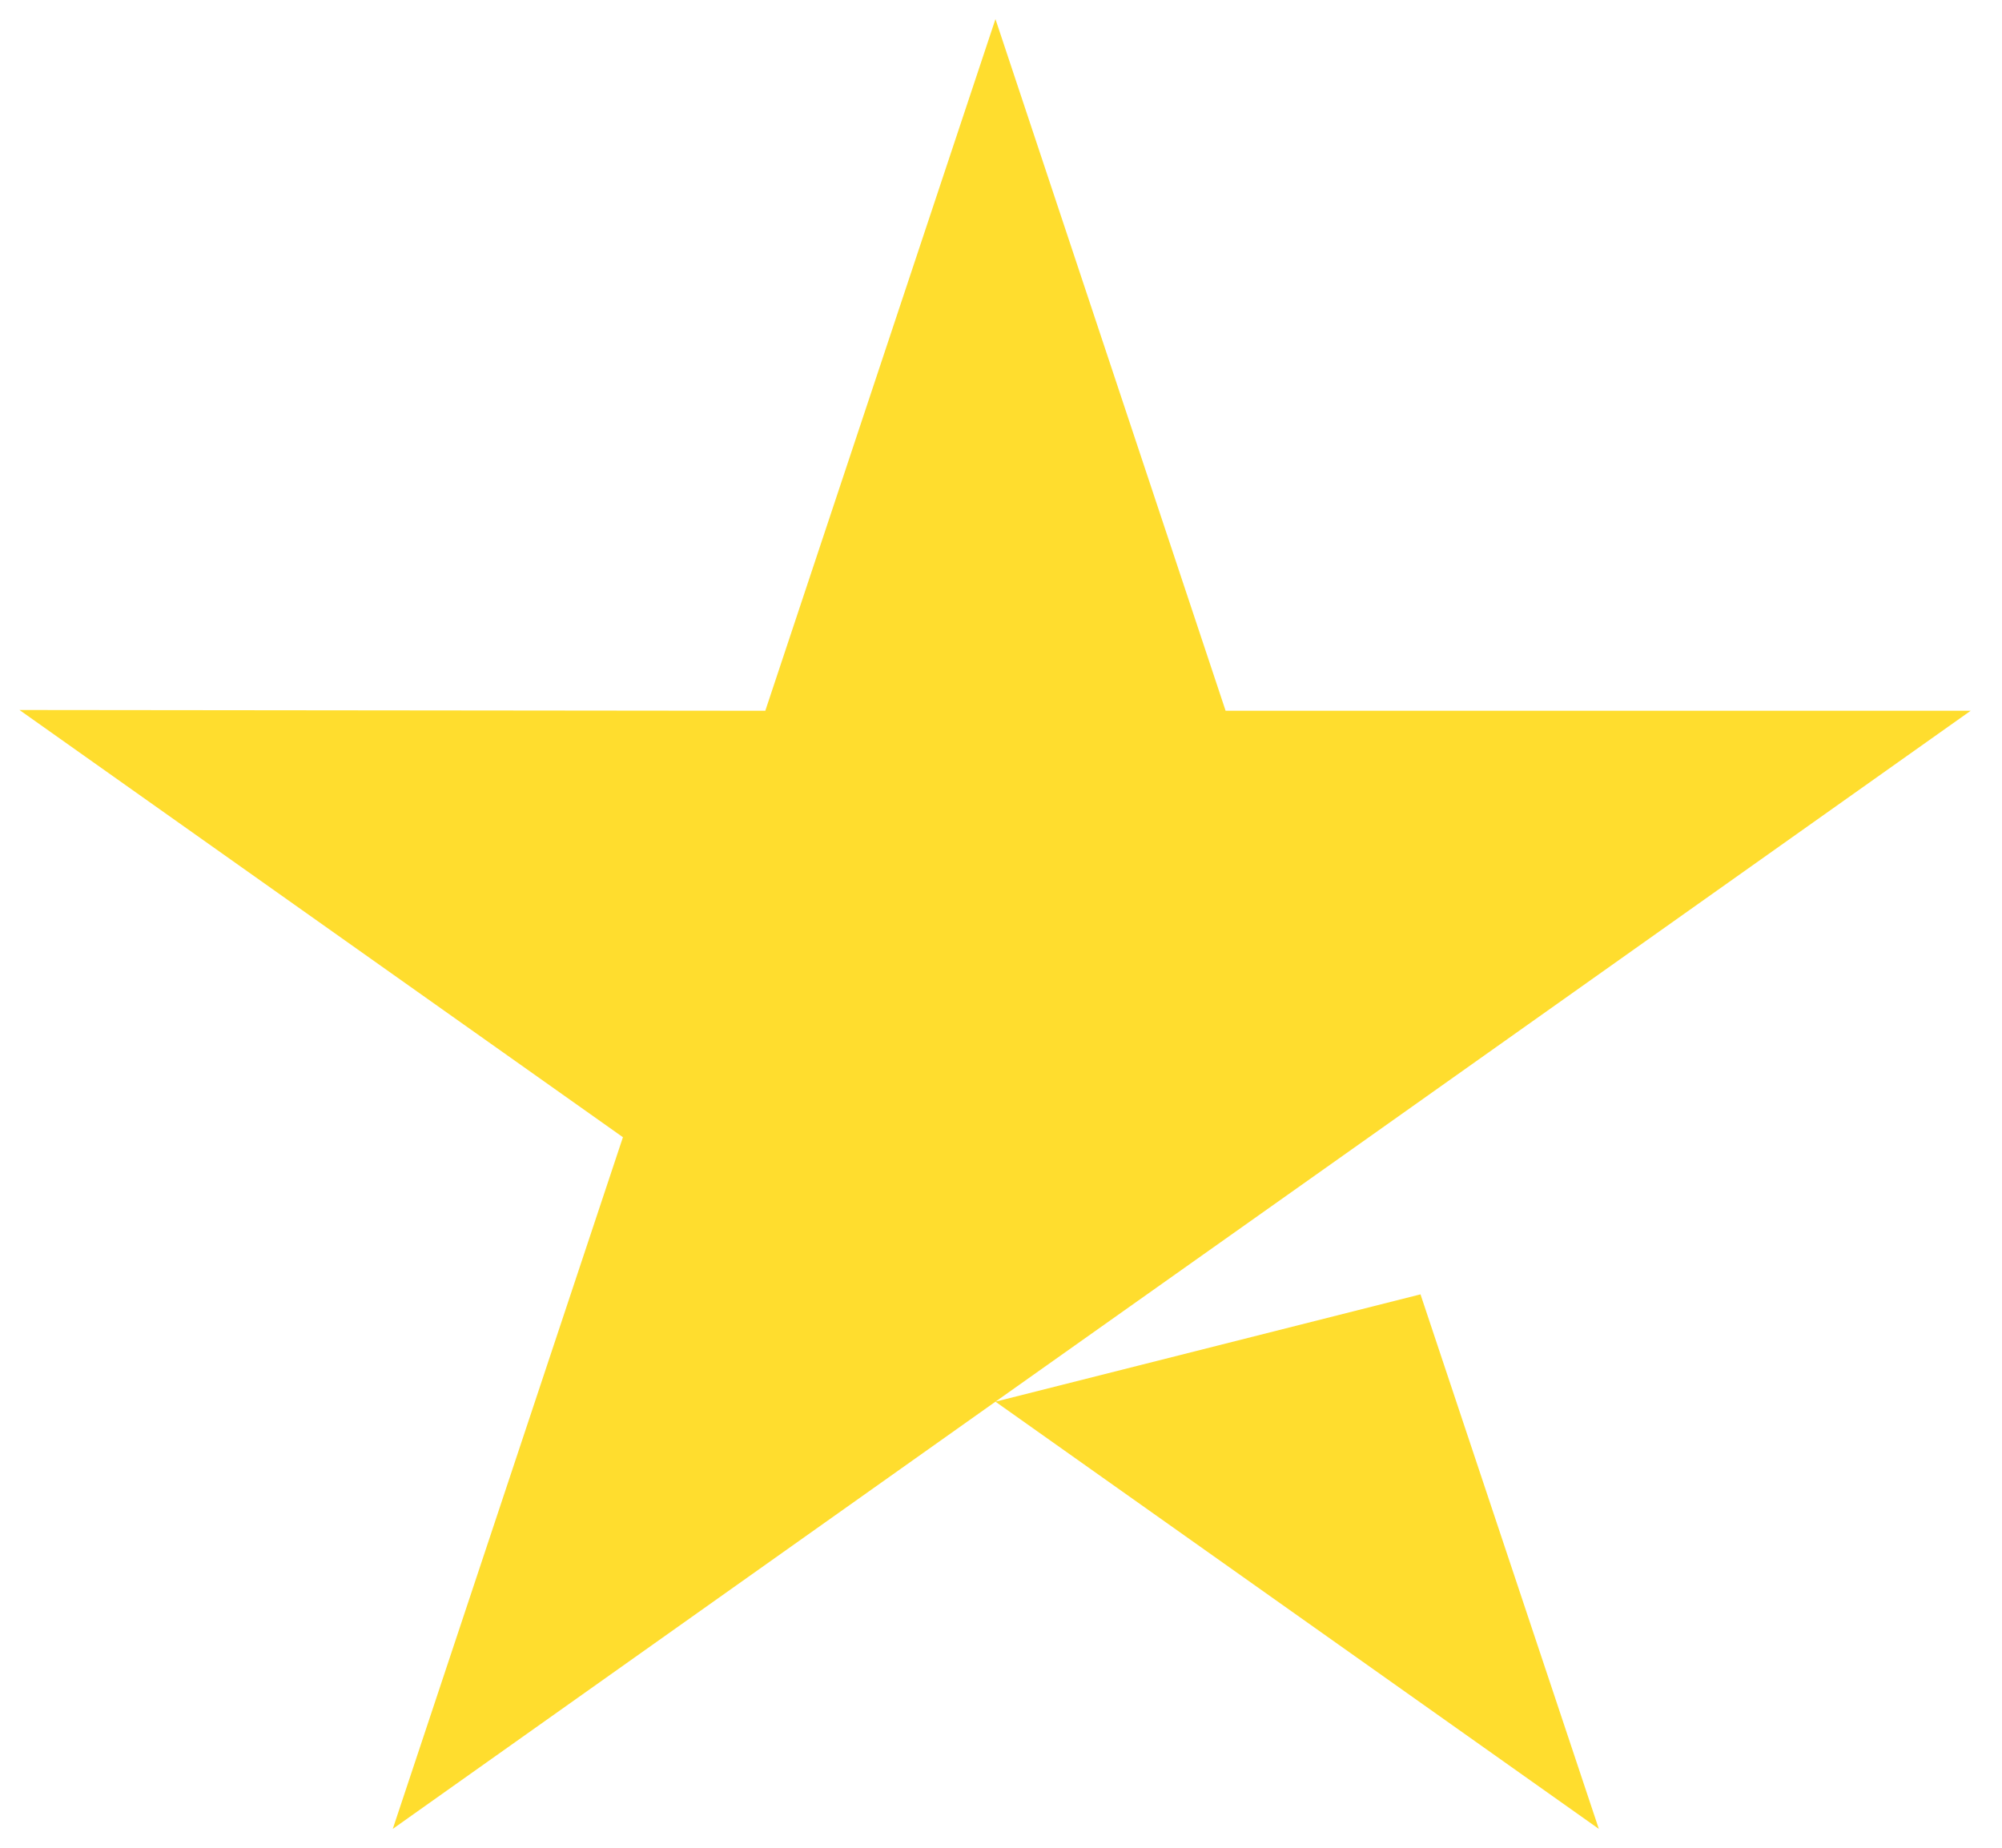 <svg width="26" height="24" viewBox="0 0 26 24" fill="none" xmlns="http://www.w3.org/2000/svg">
<path d="M12.928 18.206L18.448 16.812L20.764 23.755L12.928 18.206ZM25.593 9.232H15.917L12.928 0.248L9.939 9.232L0.253 9.222L8.09 14.771L5.101 23.755L12.928 18.206L17.766 14.78L25.593 9.232Z" fill="#FFDD2E"/>
</svg>
